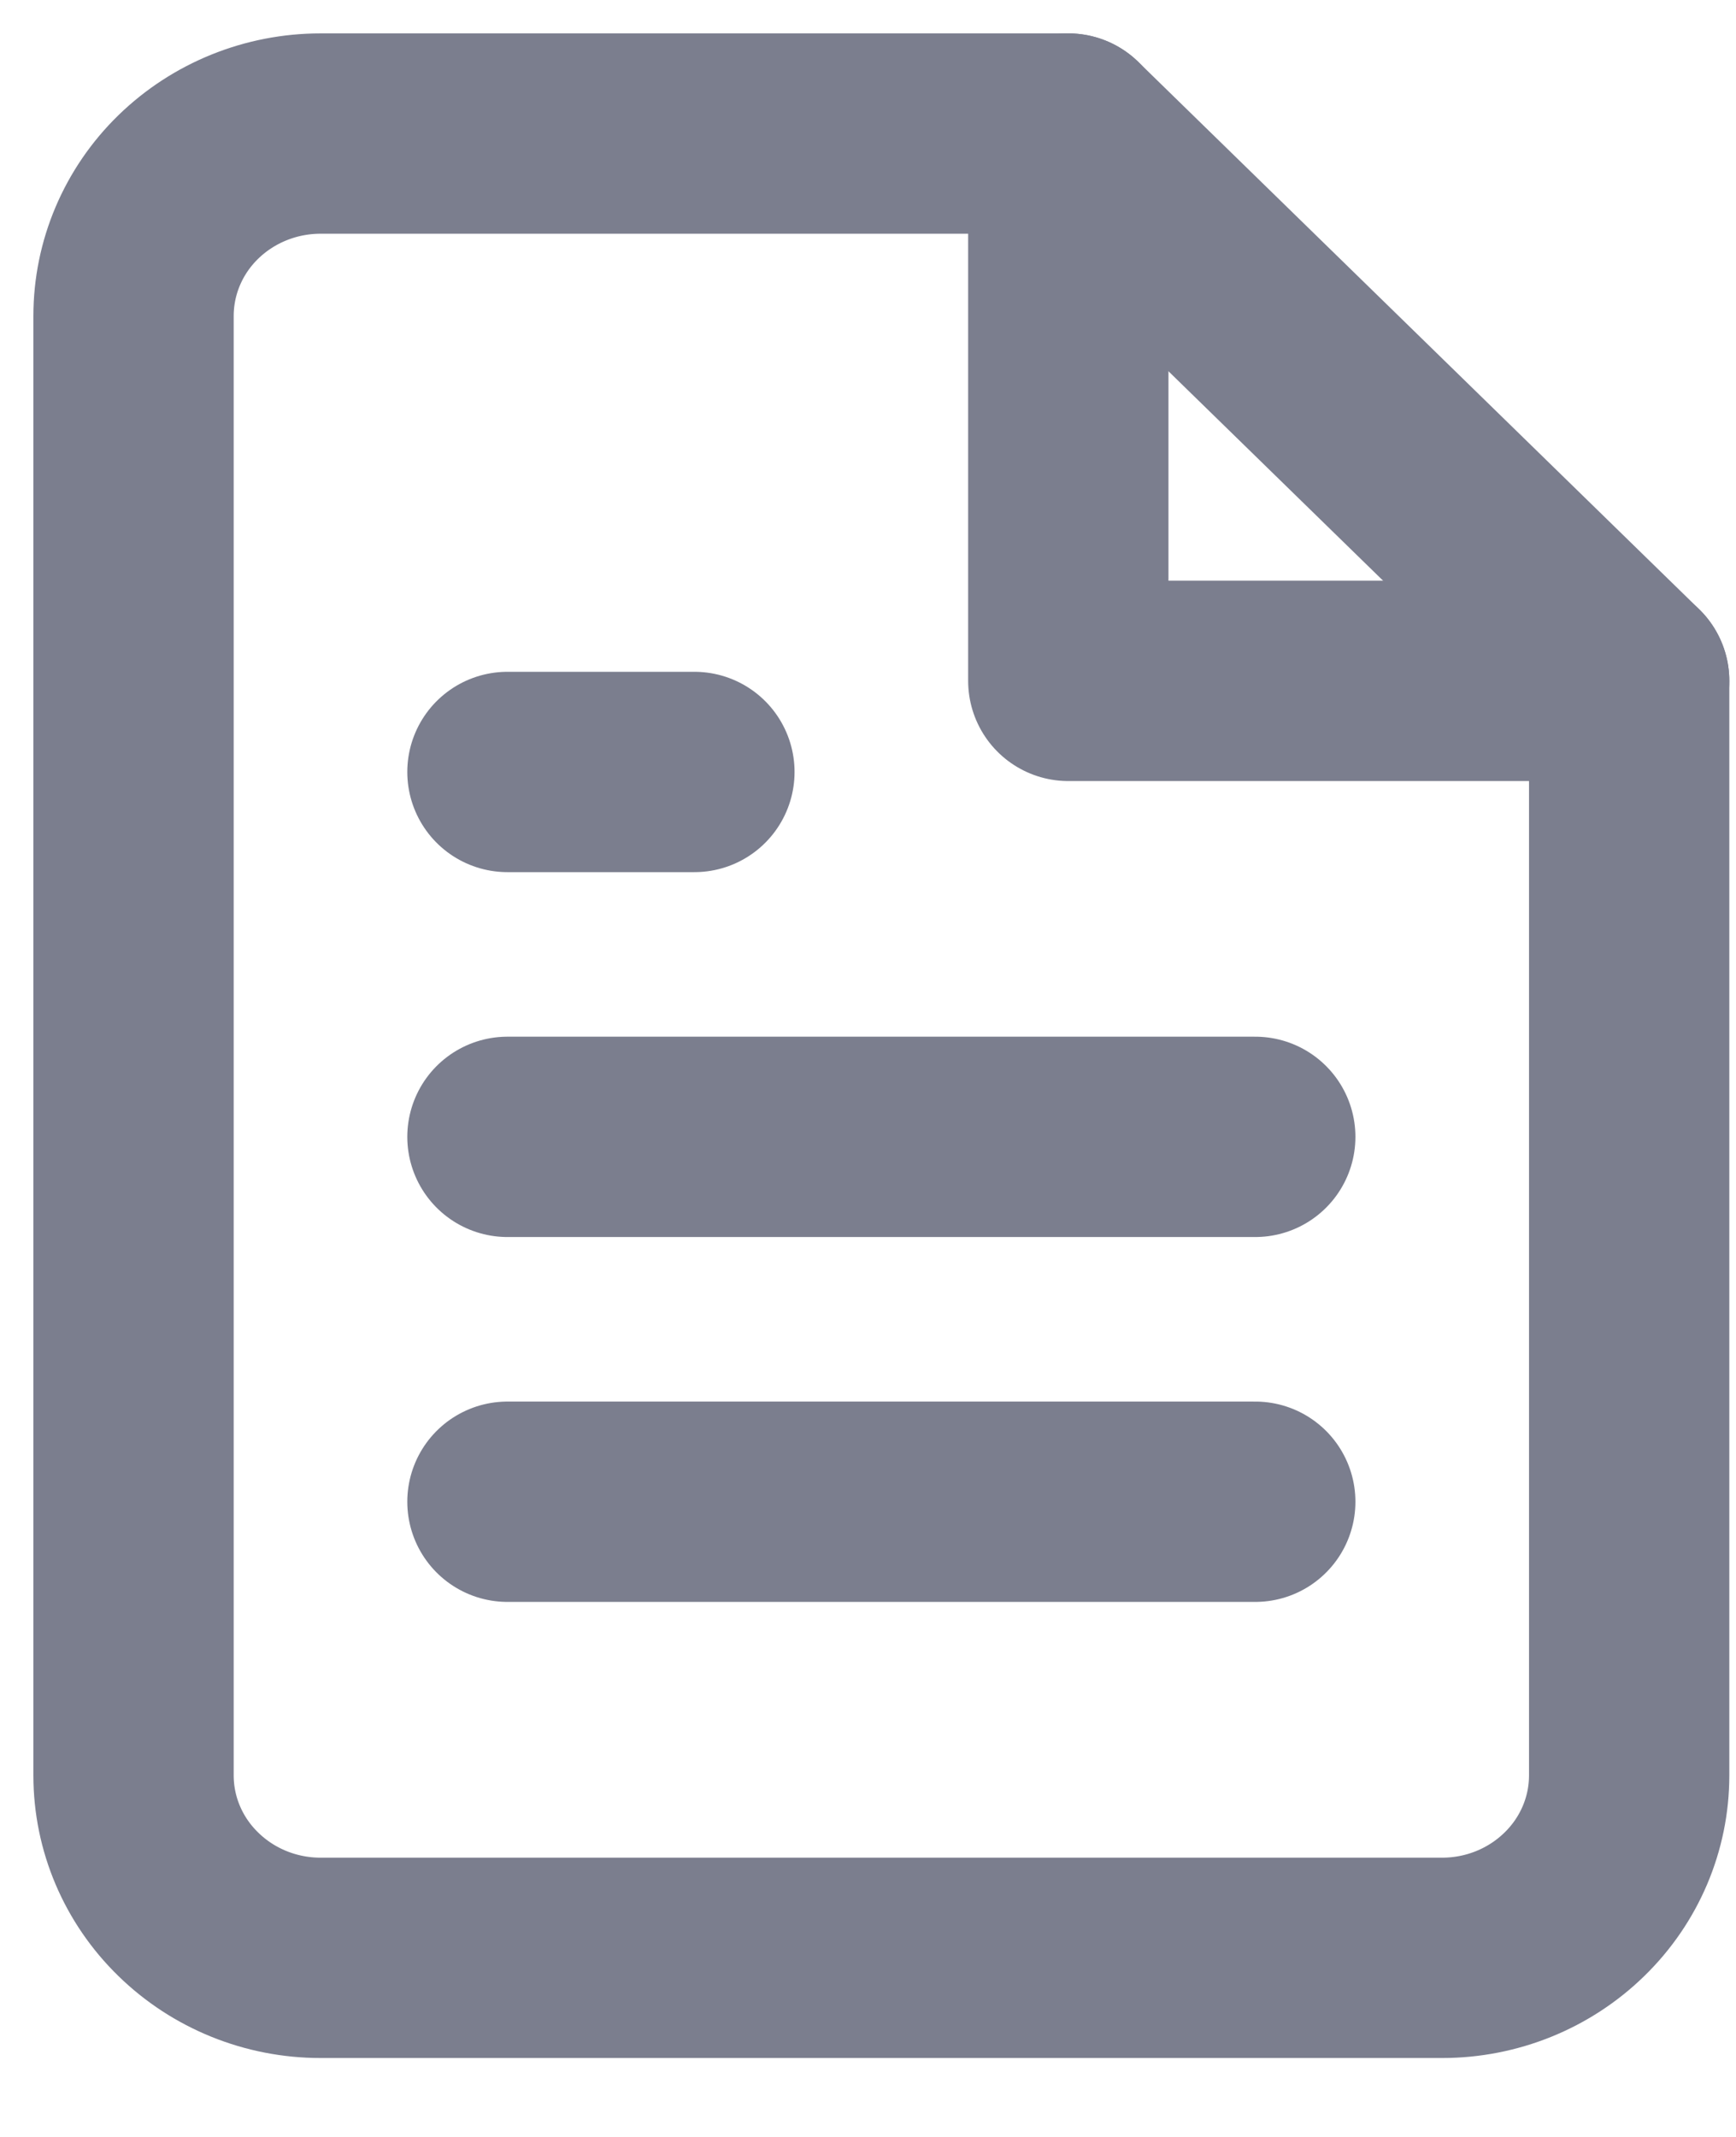 <svg width="13" height="16" viewBox="0 0 13 16" fill="none" xmlns="http://www.w3.org/2000/svg">
<path d="M8 1H2.4C2.029 1 1.673 1.144 1.41 1.4C1.147 1.656 1 2.004 1 2.366V13.293C1 13.655 1.147 14.002 1.41 14.258C1.673 14.515 2.029 14.659 2.4 14.659H10.8C11.171 14.659 11.527 14.515 11.79 14.258C12.053 14.002 12.2 13.655 12.2 13.293V5.098L8 1Z" stroke="#7B7E8E" stroke-width="1.5" stroke-linecap="round" stroke-linejoin="round"/>
<path d="M8 1V5.098H12.2" stroke="#7B7E8E" stroke-width="1.5" stroke-linecap="round" stroke-linejoin="round"/>
<path d="M9.4 8.512H3.8" stroke="#7B7E8E" stroke-width="1.5" stroke-linecap="round" stroke-linejoin="round"/>
<path d="M9.4 11.244H3.8" stroke="#7B7E8E" stroke-width="1.5" stroke-linecap="round" stroke-linejoin="round"/>
<path d="M5.2 5.78H4.5H3.8" stroke="#7B7E8E" stroke-width="1.5" stroke-linecap="round" stroke-linejoin="round"/>
</svg>
